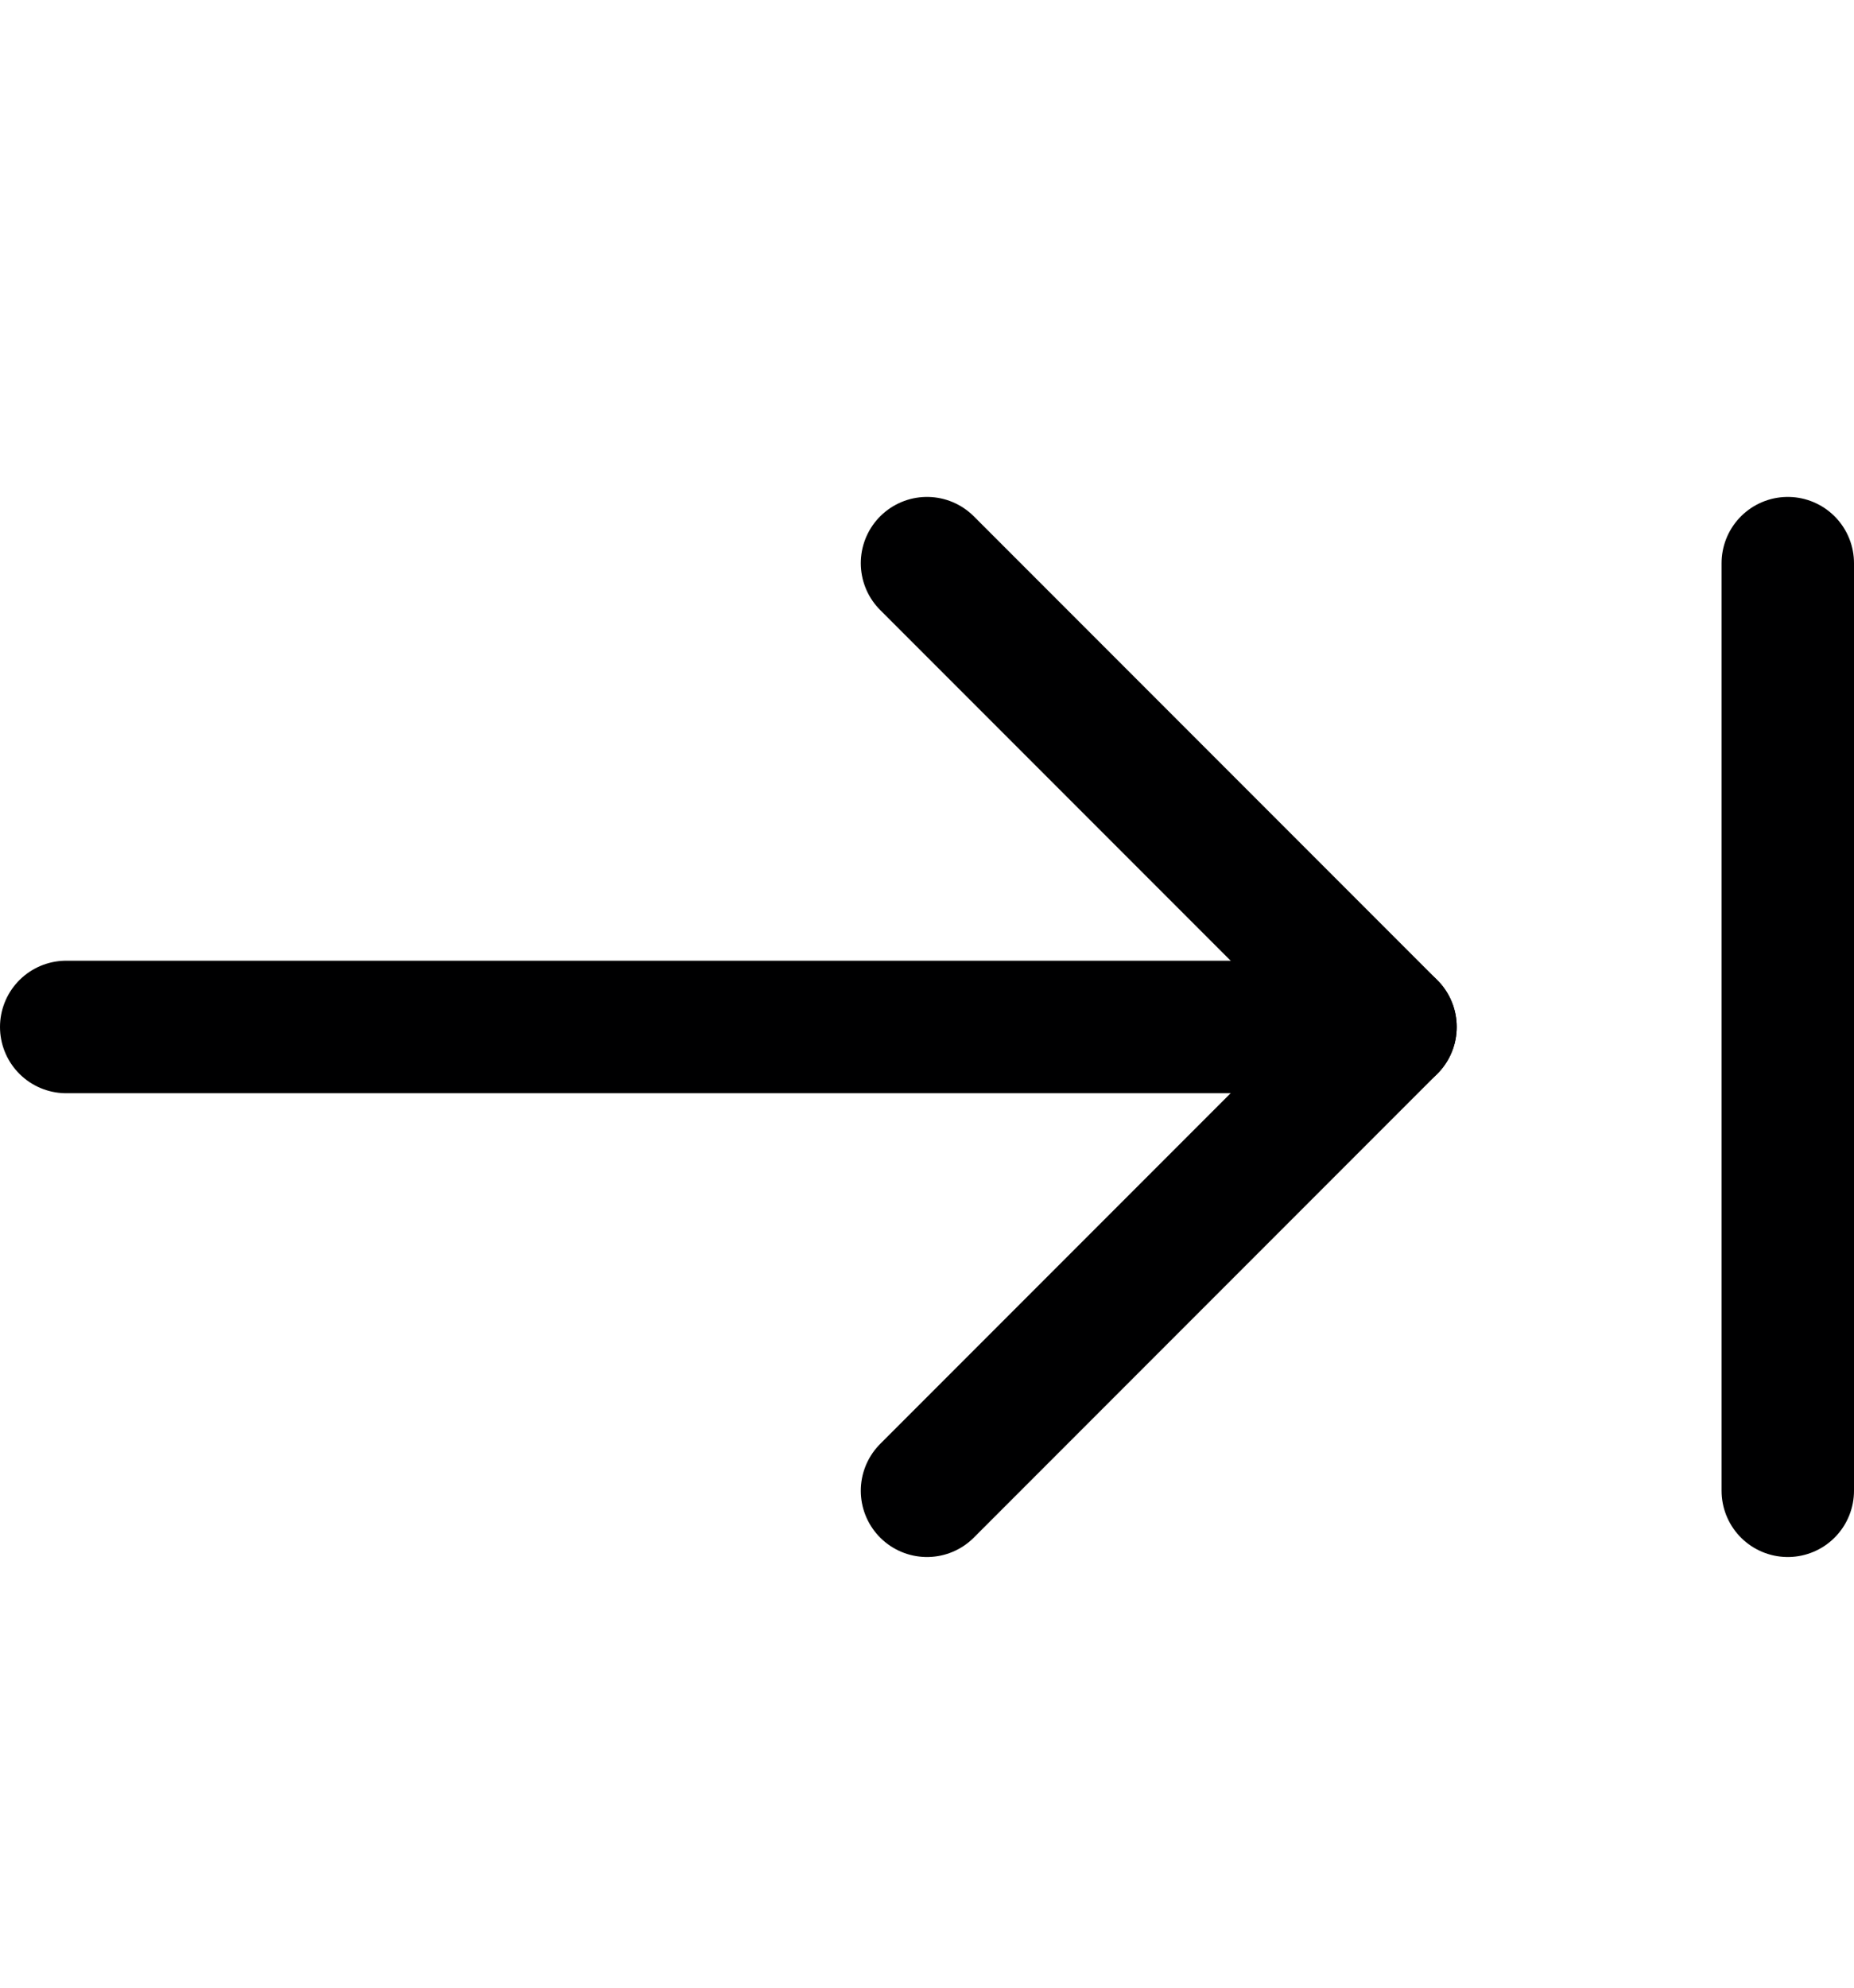<svg width="14" height="15" viewBox="0 0 14 15" fill="none" xmlns="http://www.w3.org/2000/svg">
<path d="M0.5 7.75H10.5" stroke="#000001" stroke-linecap="round" stroke-linejoin="round"/>
<path d="M7 11.25L10.5 7.75L7 4.25" stroke="#000001" stroke-linecap="round" stroke-linejoin="round"/>
<path d="M13.5 4.25V11.25" stroke="#000001" stroke-linecap="round" stroke-linejoin="round"/>
</svg>
